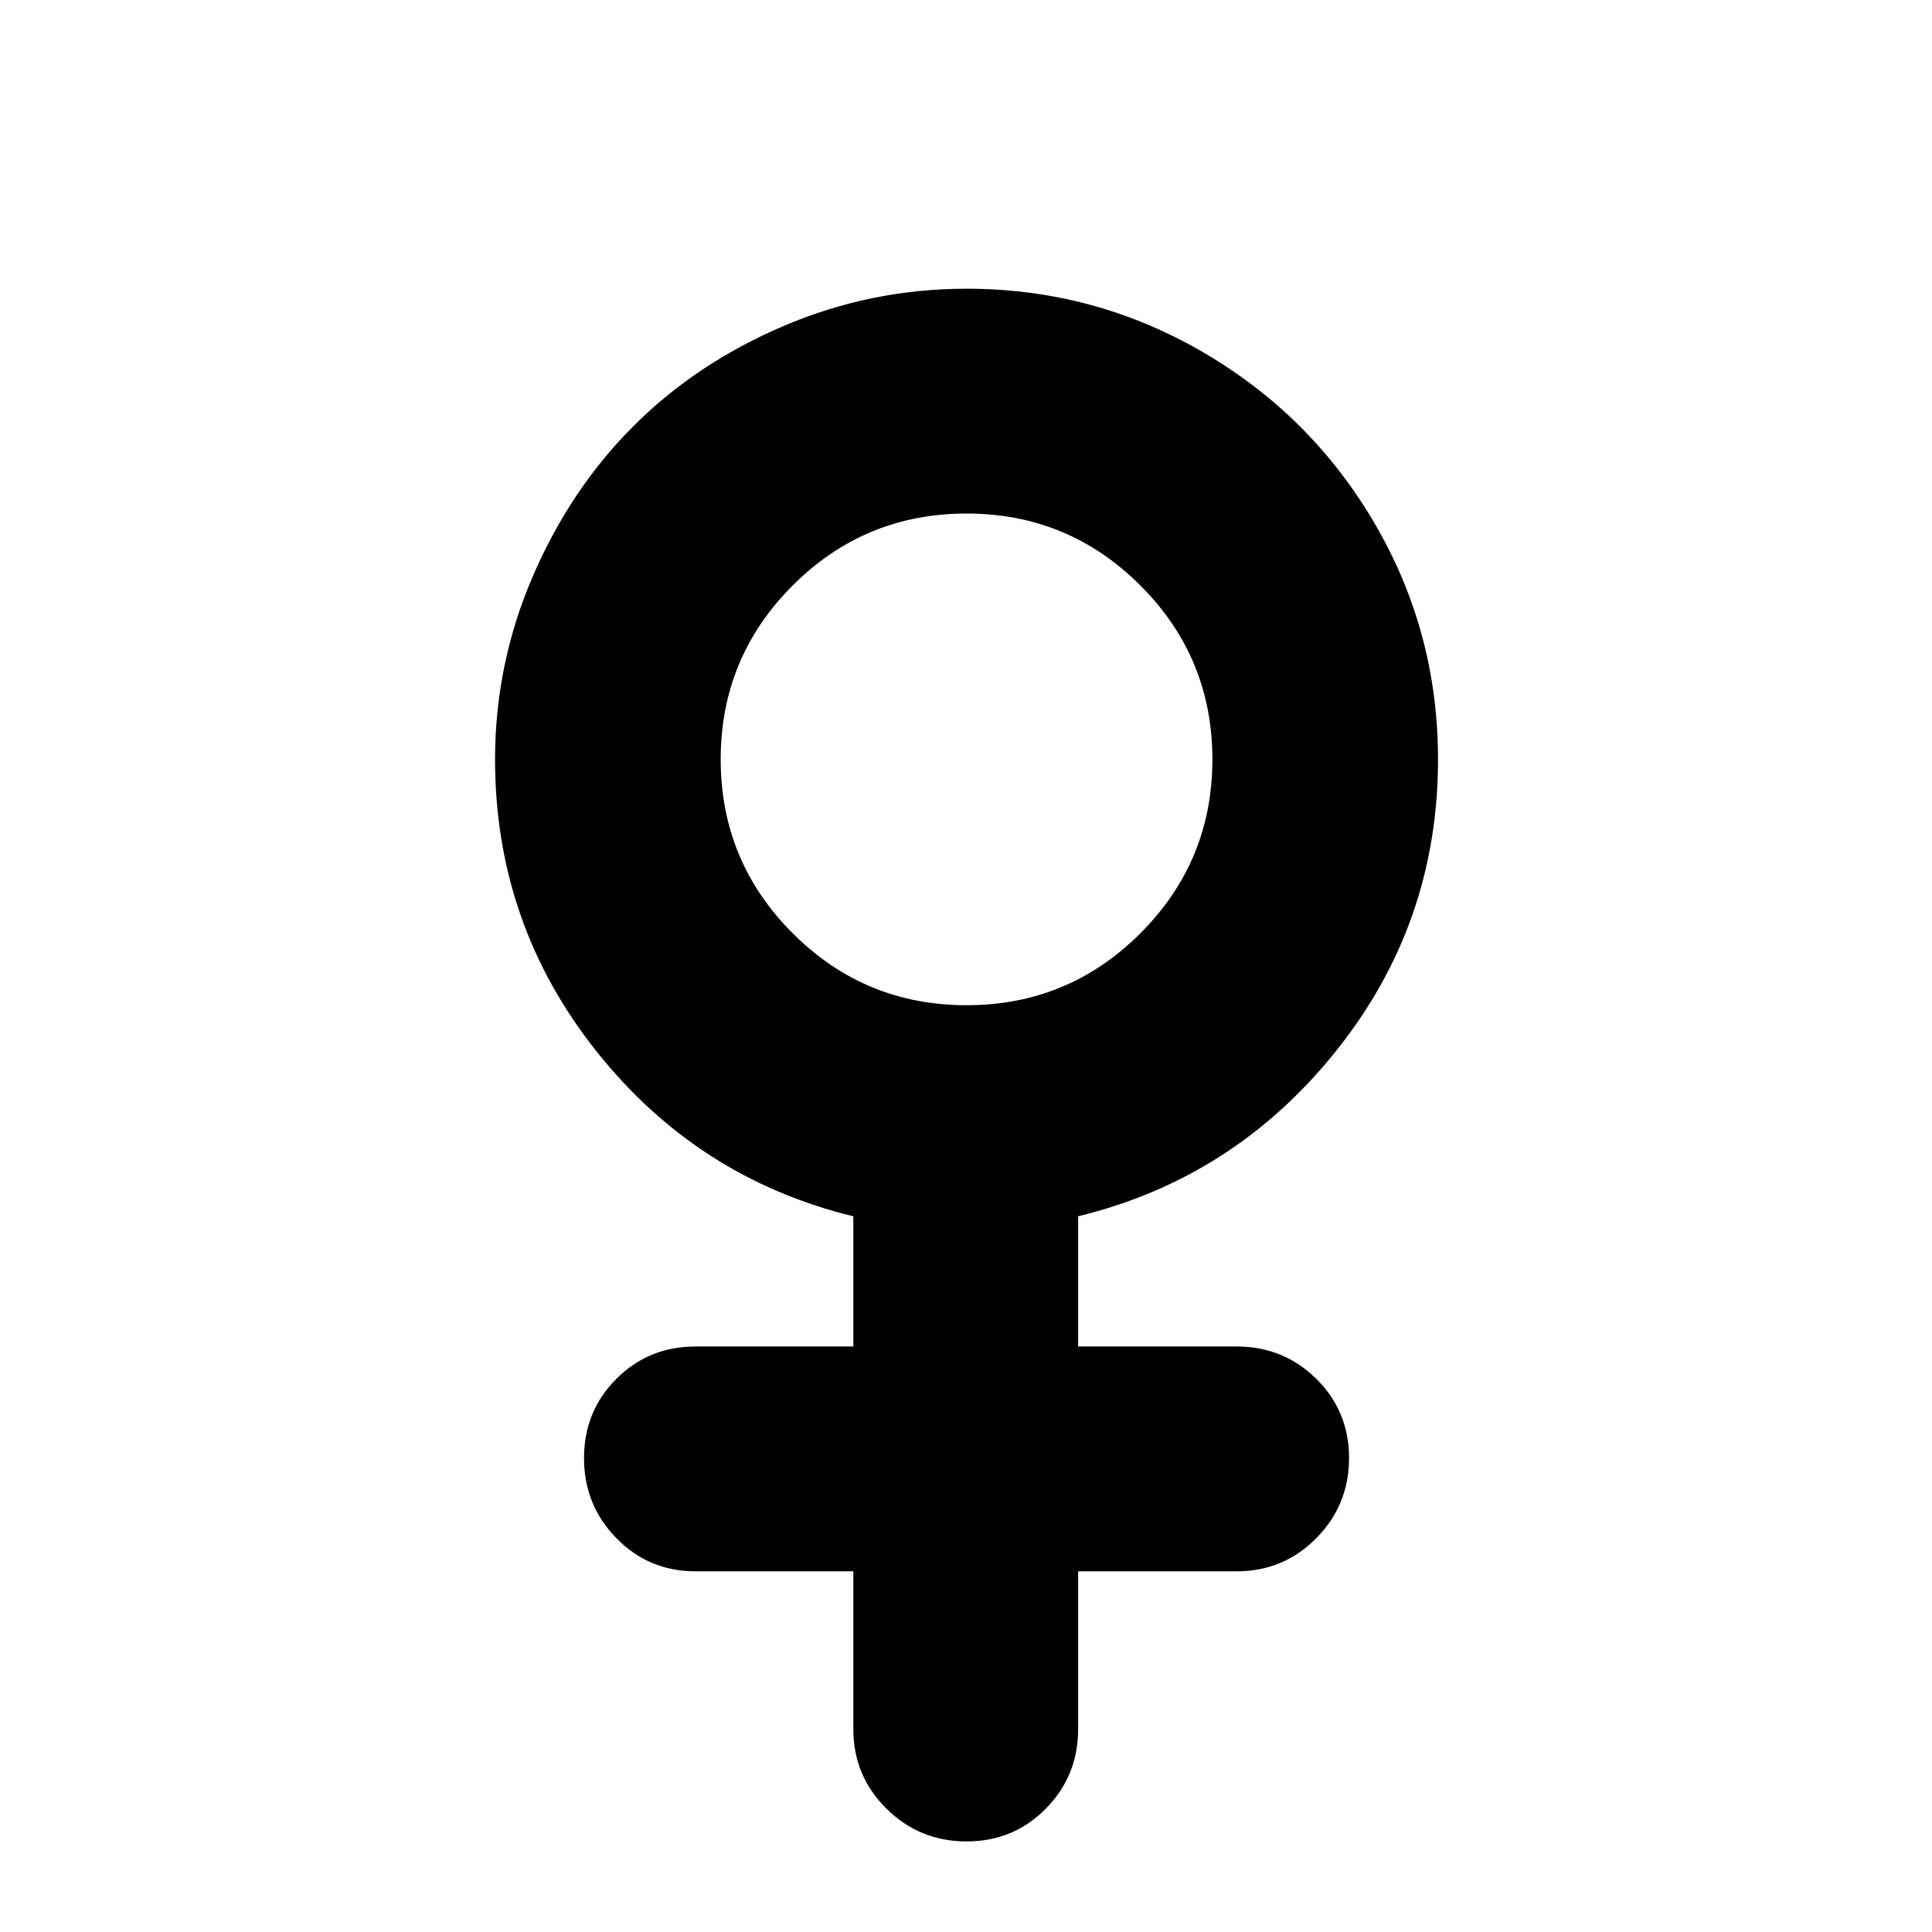 <svg viewBox="0 0 2389 2389" xmlns="http://www.w3.org/2000/svg"><path d="M612.167 939q0-118 46.5-226t124.5-186 186-124 226-46q157 0 291.5 78t213 212 78.5 292q0 203-126 360.5t-319 204.5v161h196q58 0 98.5 40t40.5 98-40.5 99-98.5 41h-196v195q0 58-40 98.5t-98 40.5-99-40.5-41-98.5v-195h-195q-58 0-98-41t-40-99 40-98 98-40h195v-161q-193-47-318-204.5t-125-360.5zm279 0q0 126 89 215t215 89 215-89 89-215-89-215-215-89-215 89-89 215z"/></svg>